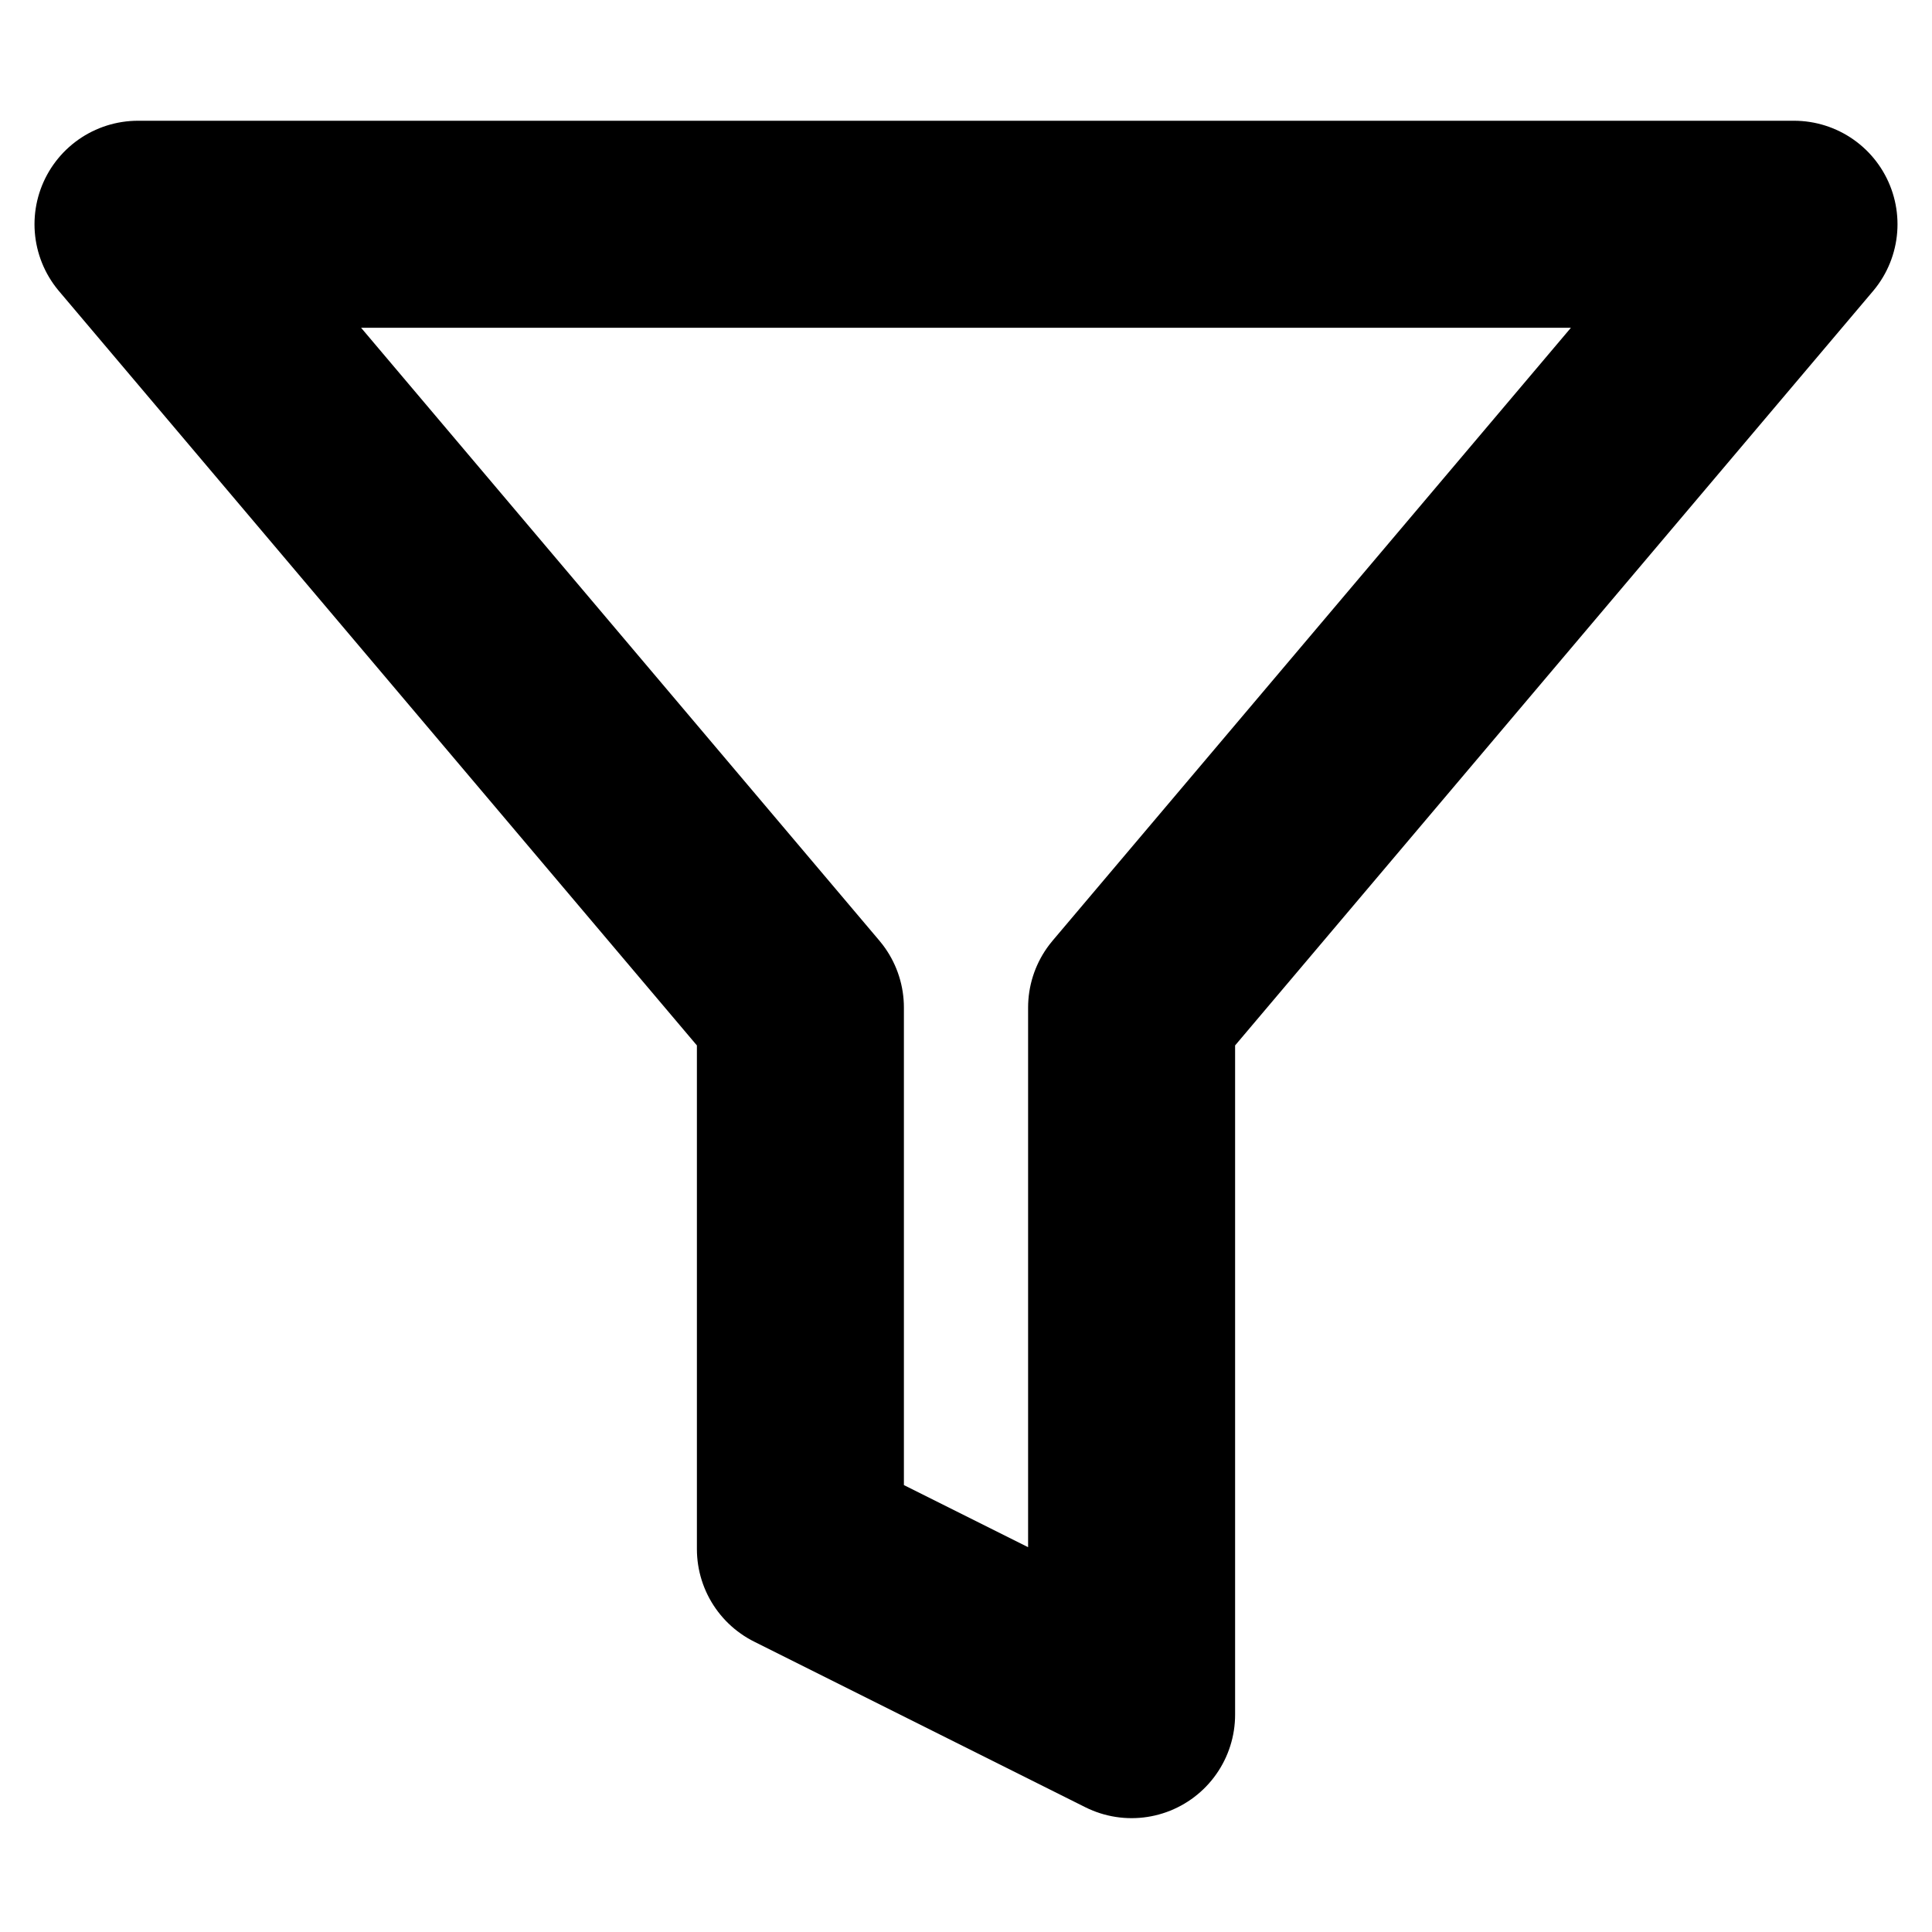 <svg width="14" height="14" viewBox="0 0 14 14" fill="none" xmlns="http://www.w3.org/2000/svg">
<path d="M13 1.625H1L5.8 7.301V11.225L8.2 12.425V7.301L13 1.625Z" stroke="black" stroke-width="1.5" stroke-linecap="round" stroke-linejoin="round"/>
</svg>
